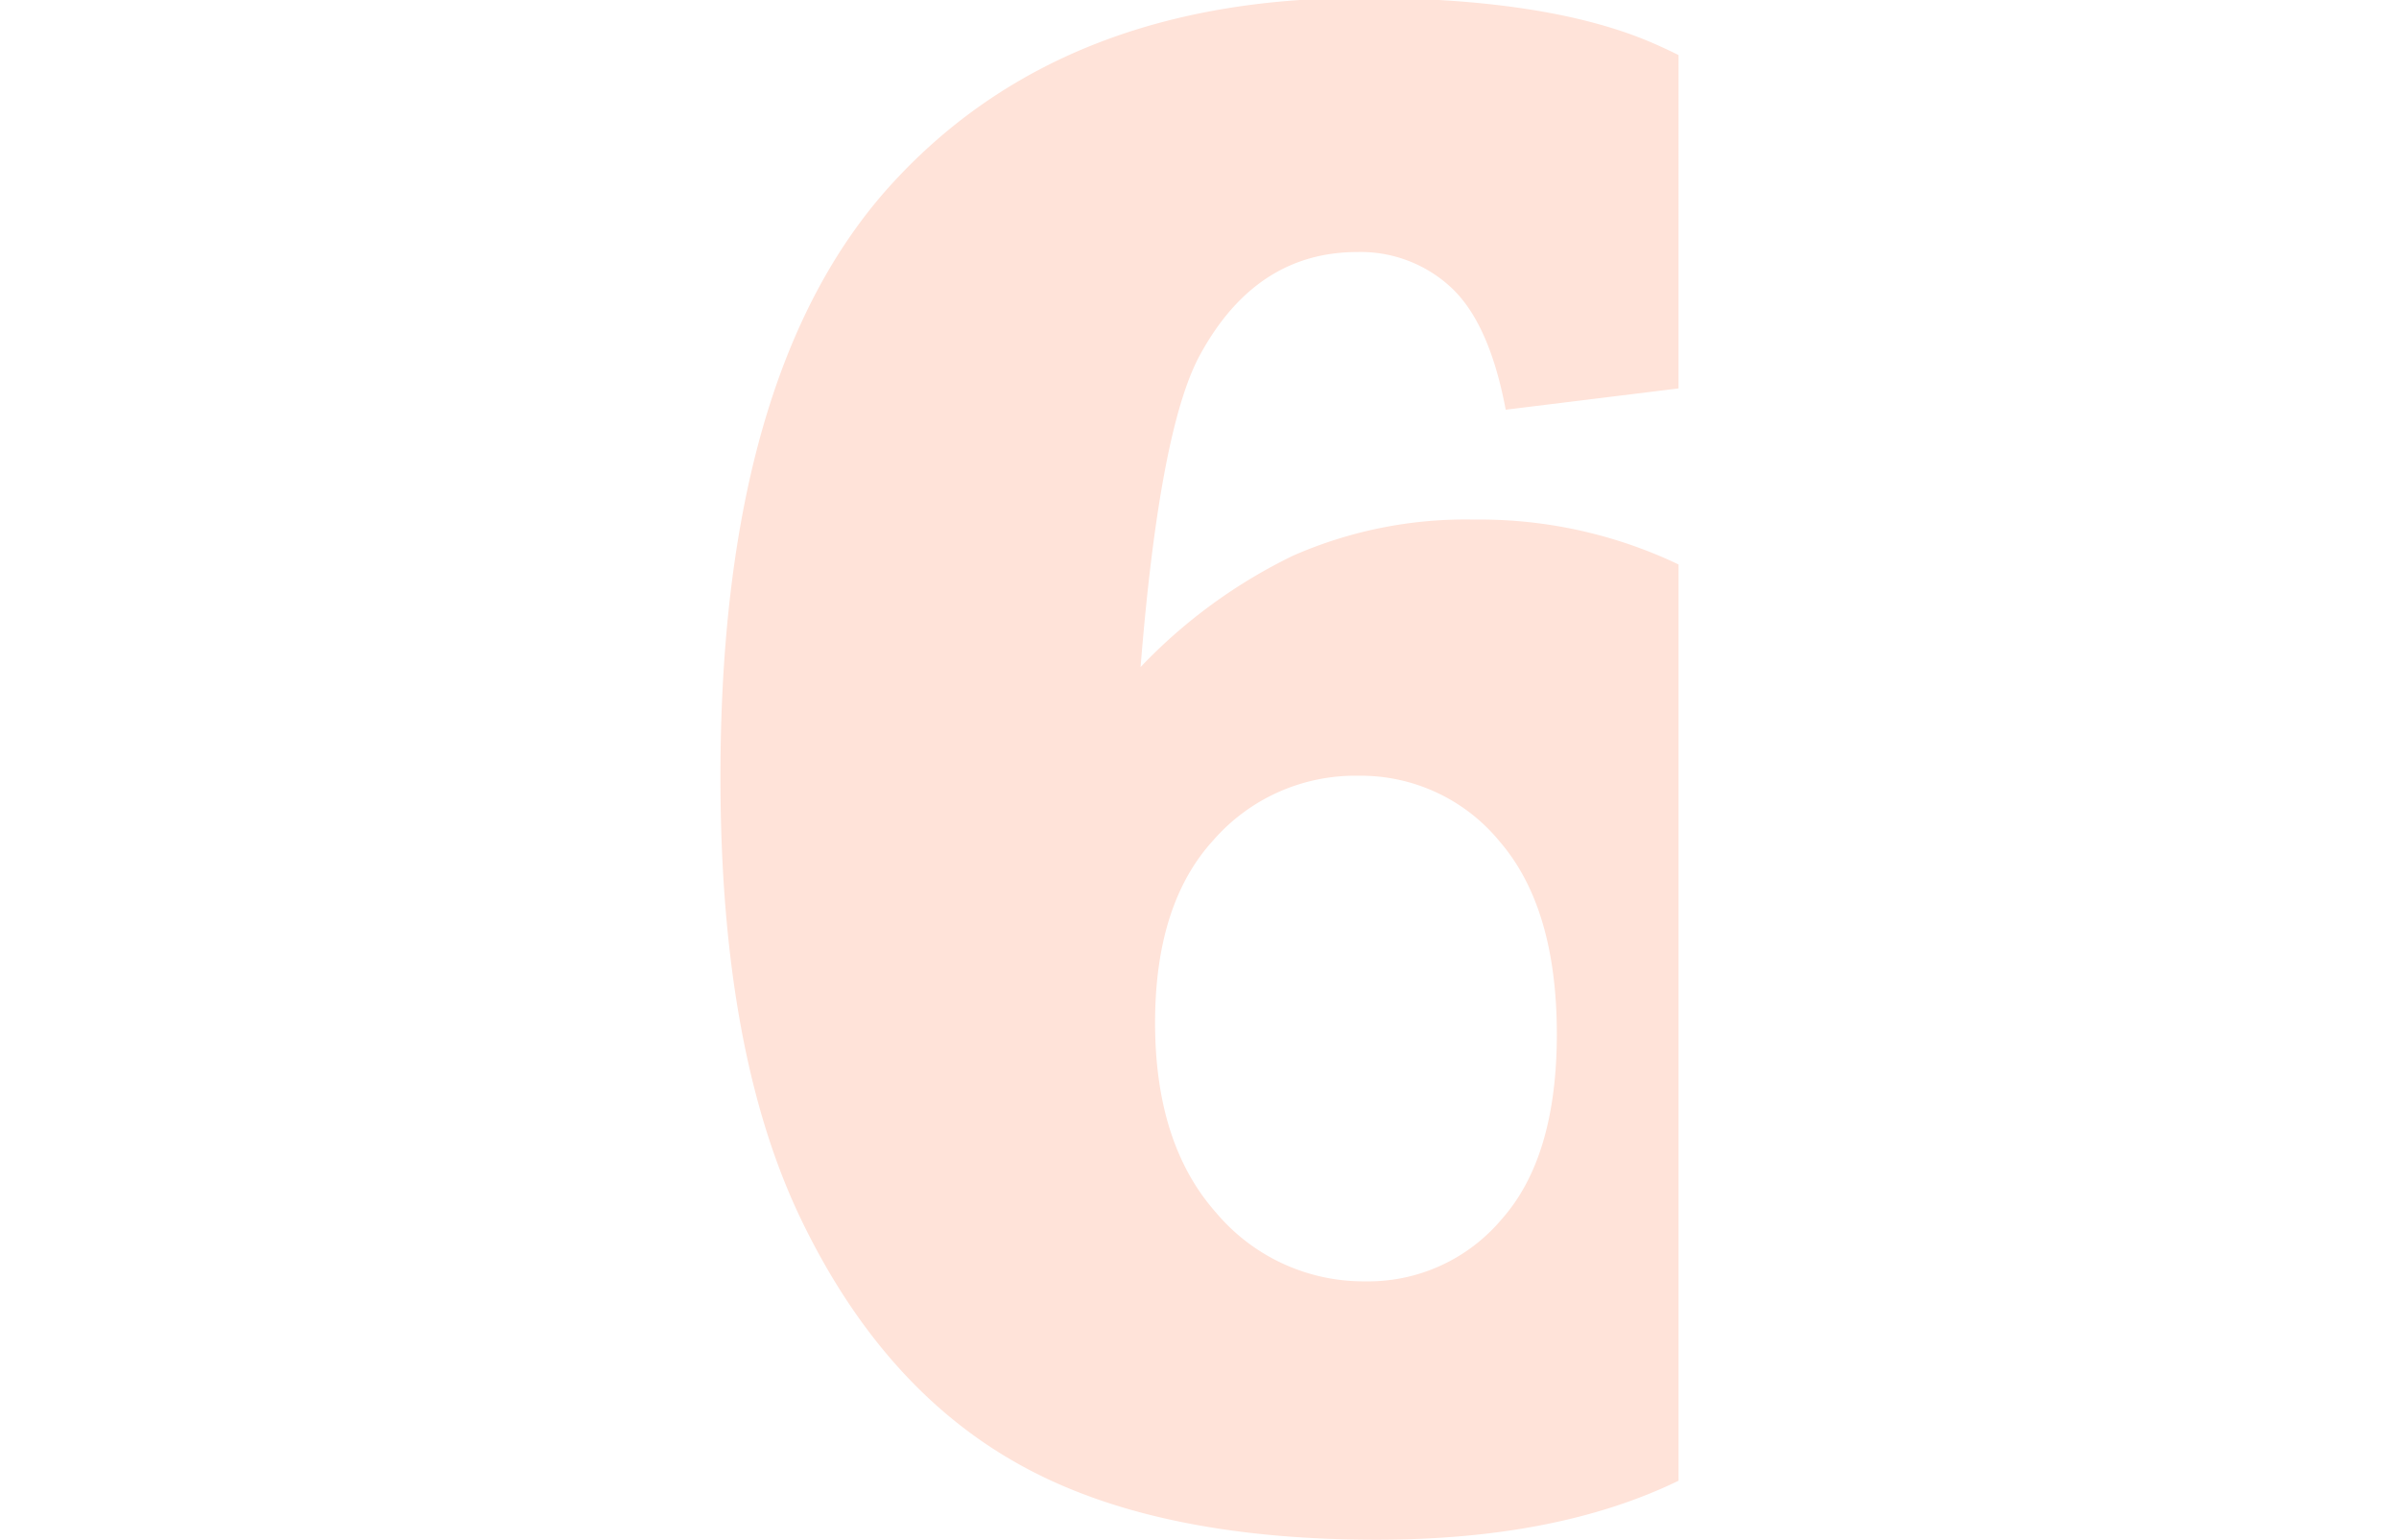 <svg xmlns="http://www.w3.org/2000/svg" height="67" viewBox="0 0 104.38 167.76"><defs><style>.cls-1{fill:#ffe3d9;}</style></defs><title>Varlık 6</title><g id="katman_2" data-name="katman 2"><g id="katman_1-2" data-name="katman 1"><path class="cls-1" d="M104.38,61.5a50.32,50.32,0,0,0-22.26-4.89,46.7,46.7,0,0,0-19.73,3.93A57.47,57.47,0,0,0,45.77,72.68q2.1-26.16,6.54-34.13Q58.4,27.47,69.37,27.46a14.47,14.47,0,0,1,10.25,3.88q4.16,3.89,5.93,13.3l18.83-2.32V6c-1.27-.63-2.57-1.23-3.92-1.77Q91.79.79,78.28,0H63.14Q35.09,1.91,18.51,20.21,0,40.66,0,84.65q0,30,8.81,48.26t23.55,26.54q14.73,8.31,39.12,8.31,19.67,0,32.9-6.43ZM70.26,139.61A21,21,0,0,1,54,132.13q-6.64-7.48-6.65-20.67,0-13,6.37-19.94a20.5,20.5,0,0,1,15.79-7,19.55,19.55,0,0,1,15.41,7.2q6.19,7.2,6.2,20.94,0,13.41-6,20.17A19,19,0,0,1,70.26,139.61Z"/></g></g></svg>
